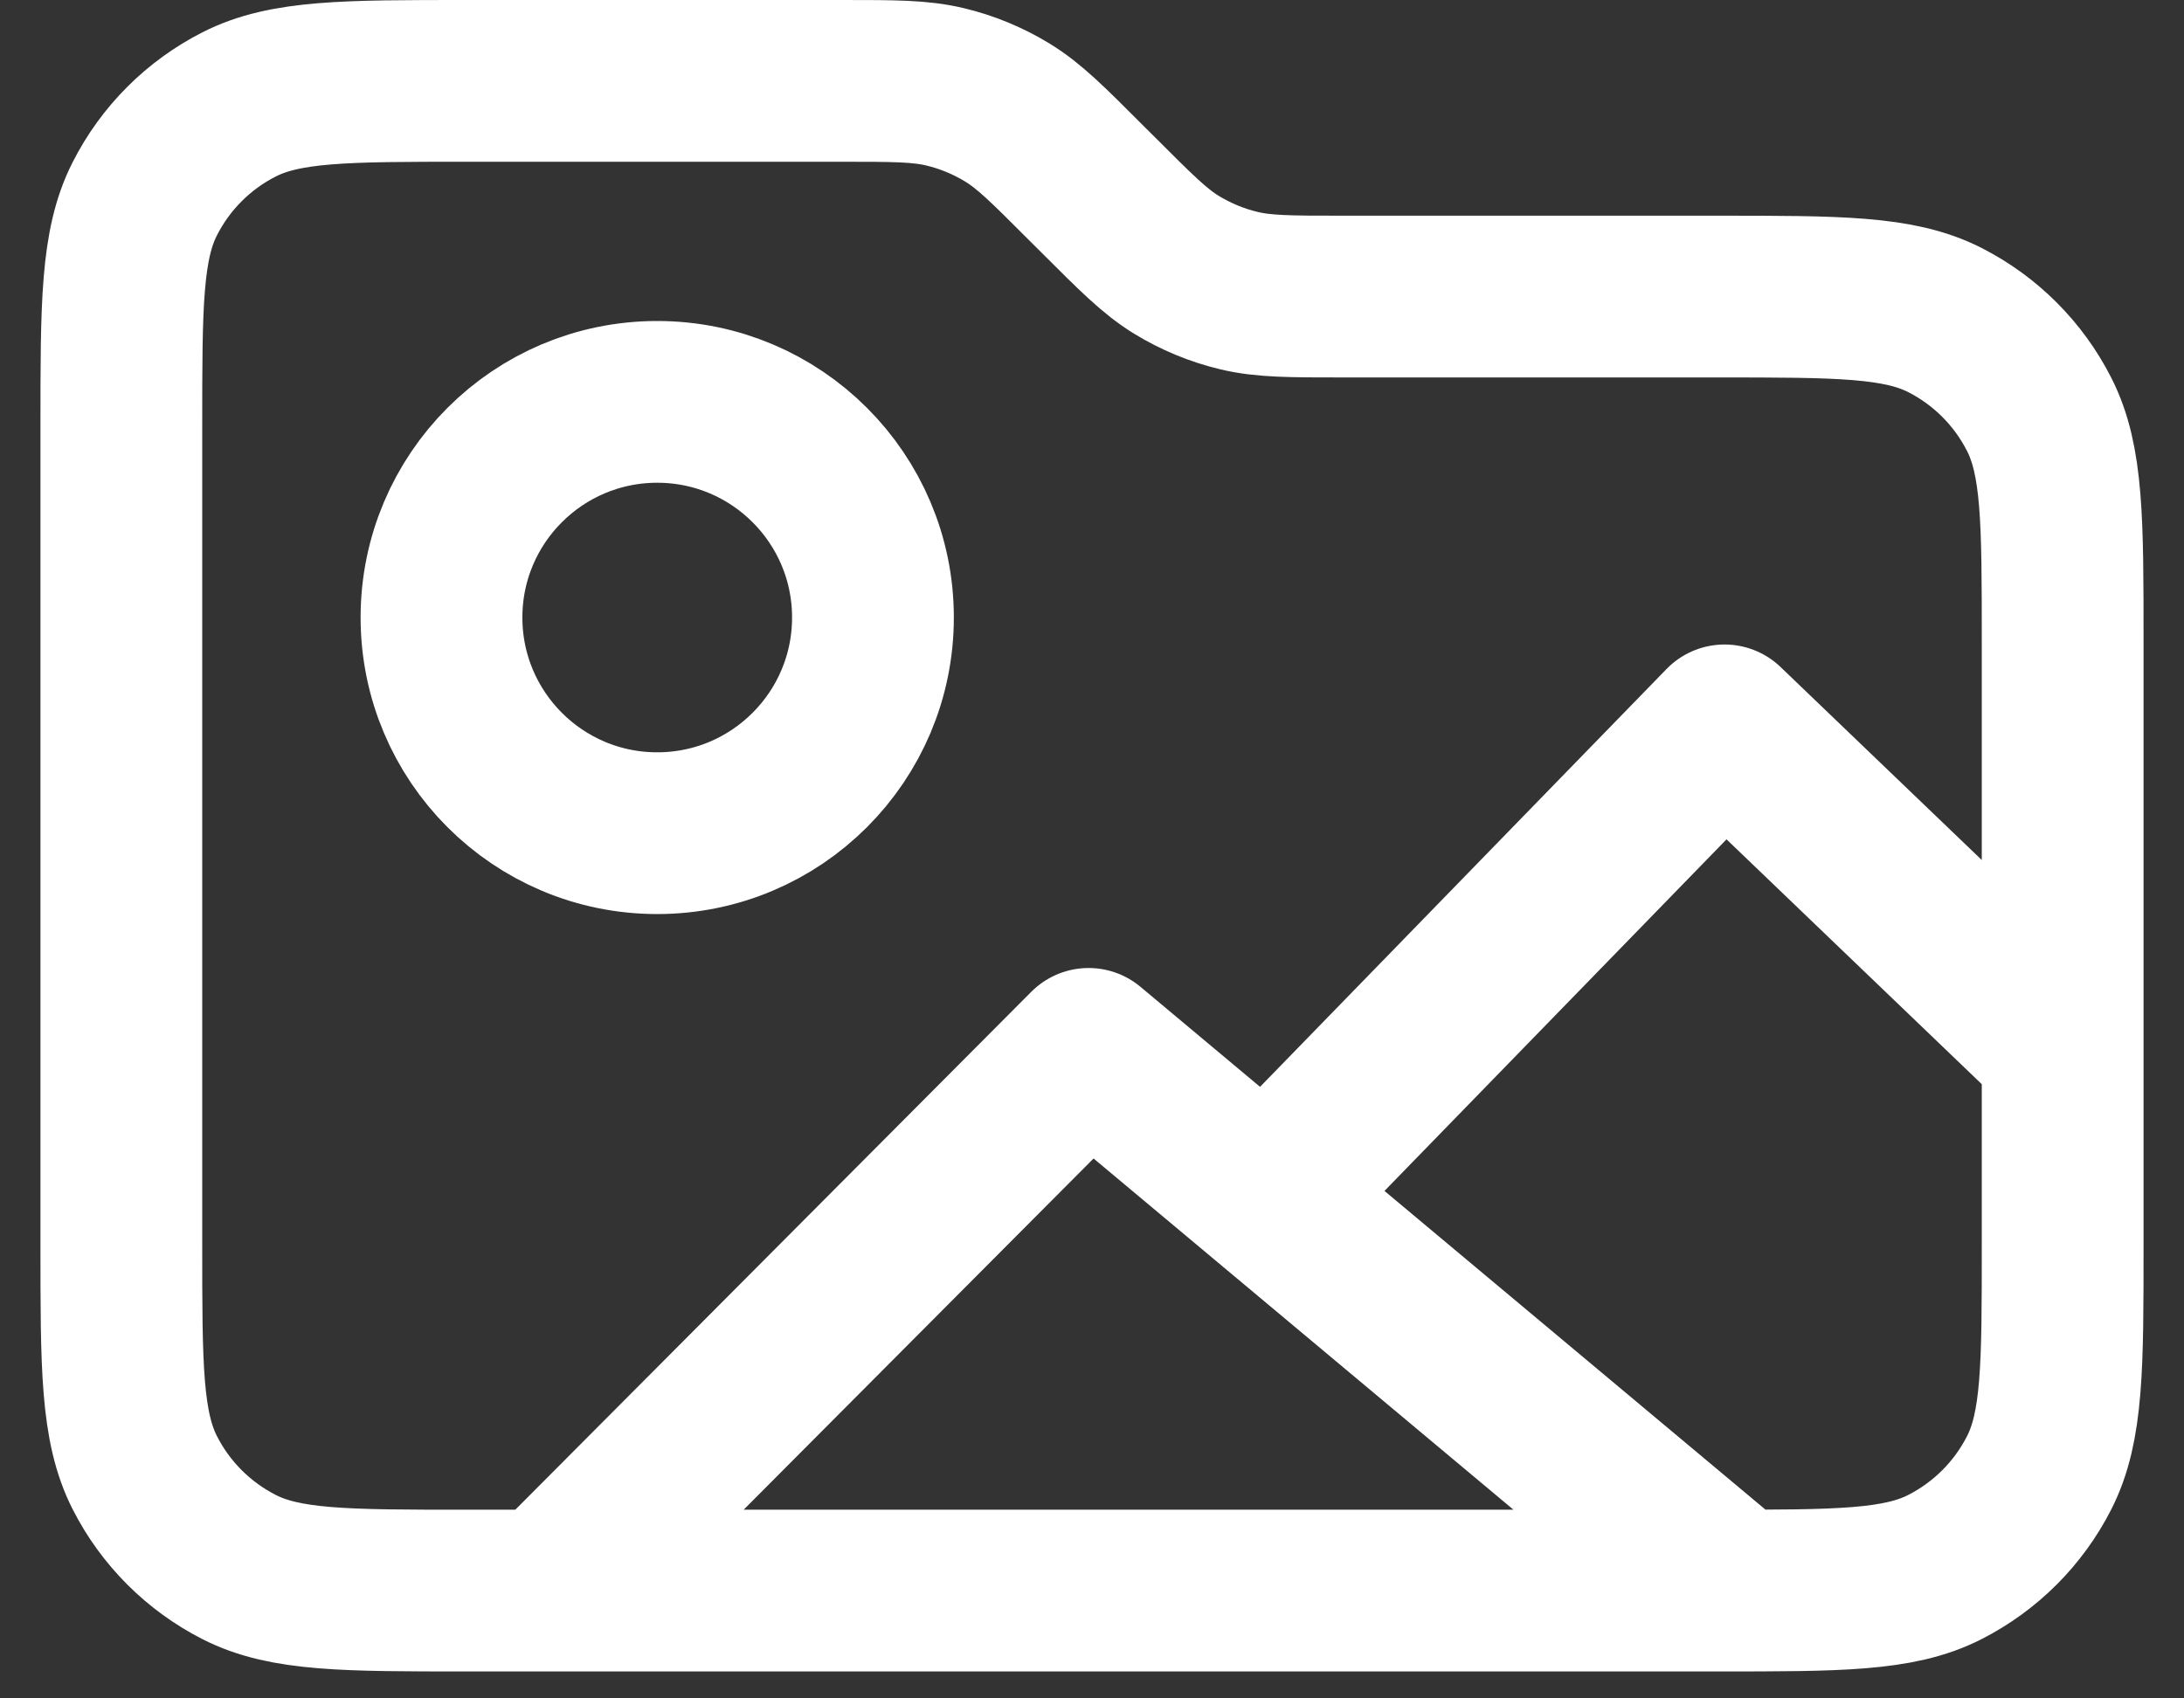 <svg width="27" height="21" viewBox="0 0 27 21" fill="none" xmlns="http://www.w3.org/2000/svg">
<rect x="0" y="0" width="27" height="21" fill="#333333" stroke="none"/>
<path d="M15.652 14.796L21.32 8.969L25.5 12.979M6.786 19.667L13.458 12.969L21.464 19.667M10.792 7.635C10.792 9.108 9.598 10.302 8.125 10.302C6.652 10.302 5.458 9.108 5.458 7.635C5.458 6.163 6.652 4.969 8.125 4.969C9.598 4.969 10.792 6.163 10.792 7.635ZM13.584 2.417L13.416 2.25C12.955 1.788 12.725 1.558 12.456 1.393C12.217 1.247 11.957 1.139 11.685 1.074C11.378 1 11.052 1 10.399 1H5.767C4.273 1 3.526 1 2.956 1.291C2.454 1.546 2.046 1.954 1.791 2.456C1.5 3.026 1.5 3.773 1.5 5.267V15.4C1.5 16.893 1.5 17.64 1.791 18.211C2.046 18.712 2.454 19.12 2.956 19.376C3.526 19.667 4.273 19.667 5.767 19.667H21.233C22.727 19.667 23.474 19.667 24.044 19.376C24.546 19.12 24.954 18.712 25.209 18.211C25.5 17.64 25.5 16.893 25.5 15.4V7.933C25.5 6.44 25.5 5.693 25.209 5.123C24.954 4.621 24.546 4.213 24.044 3.957C23.474 3.667 22.727 3.667 21.233 3.667H16.601C15.948 3.667 15.622 3.667 15.315 3.593C15.043 3.528 14.783 3.42 14.544 3.274C14.275 3.109 14.045 2.878 13.584 2.417Z" stroke="white" stroke-width="2" stroke-linecap="round" stroke-linejoin="round"/>
</svg>
